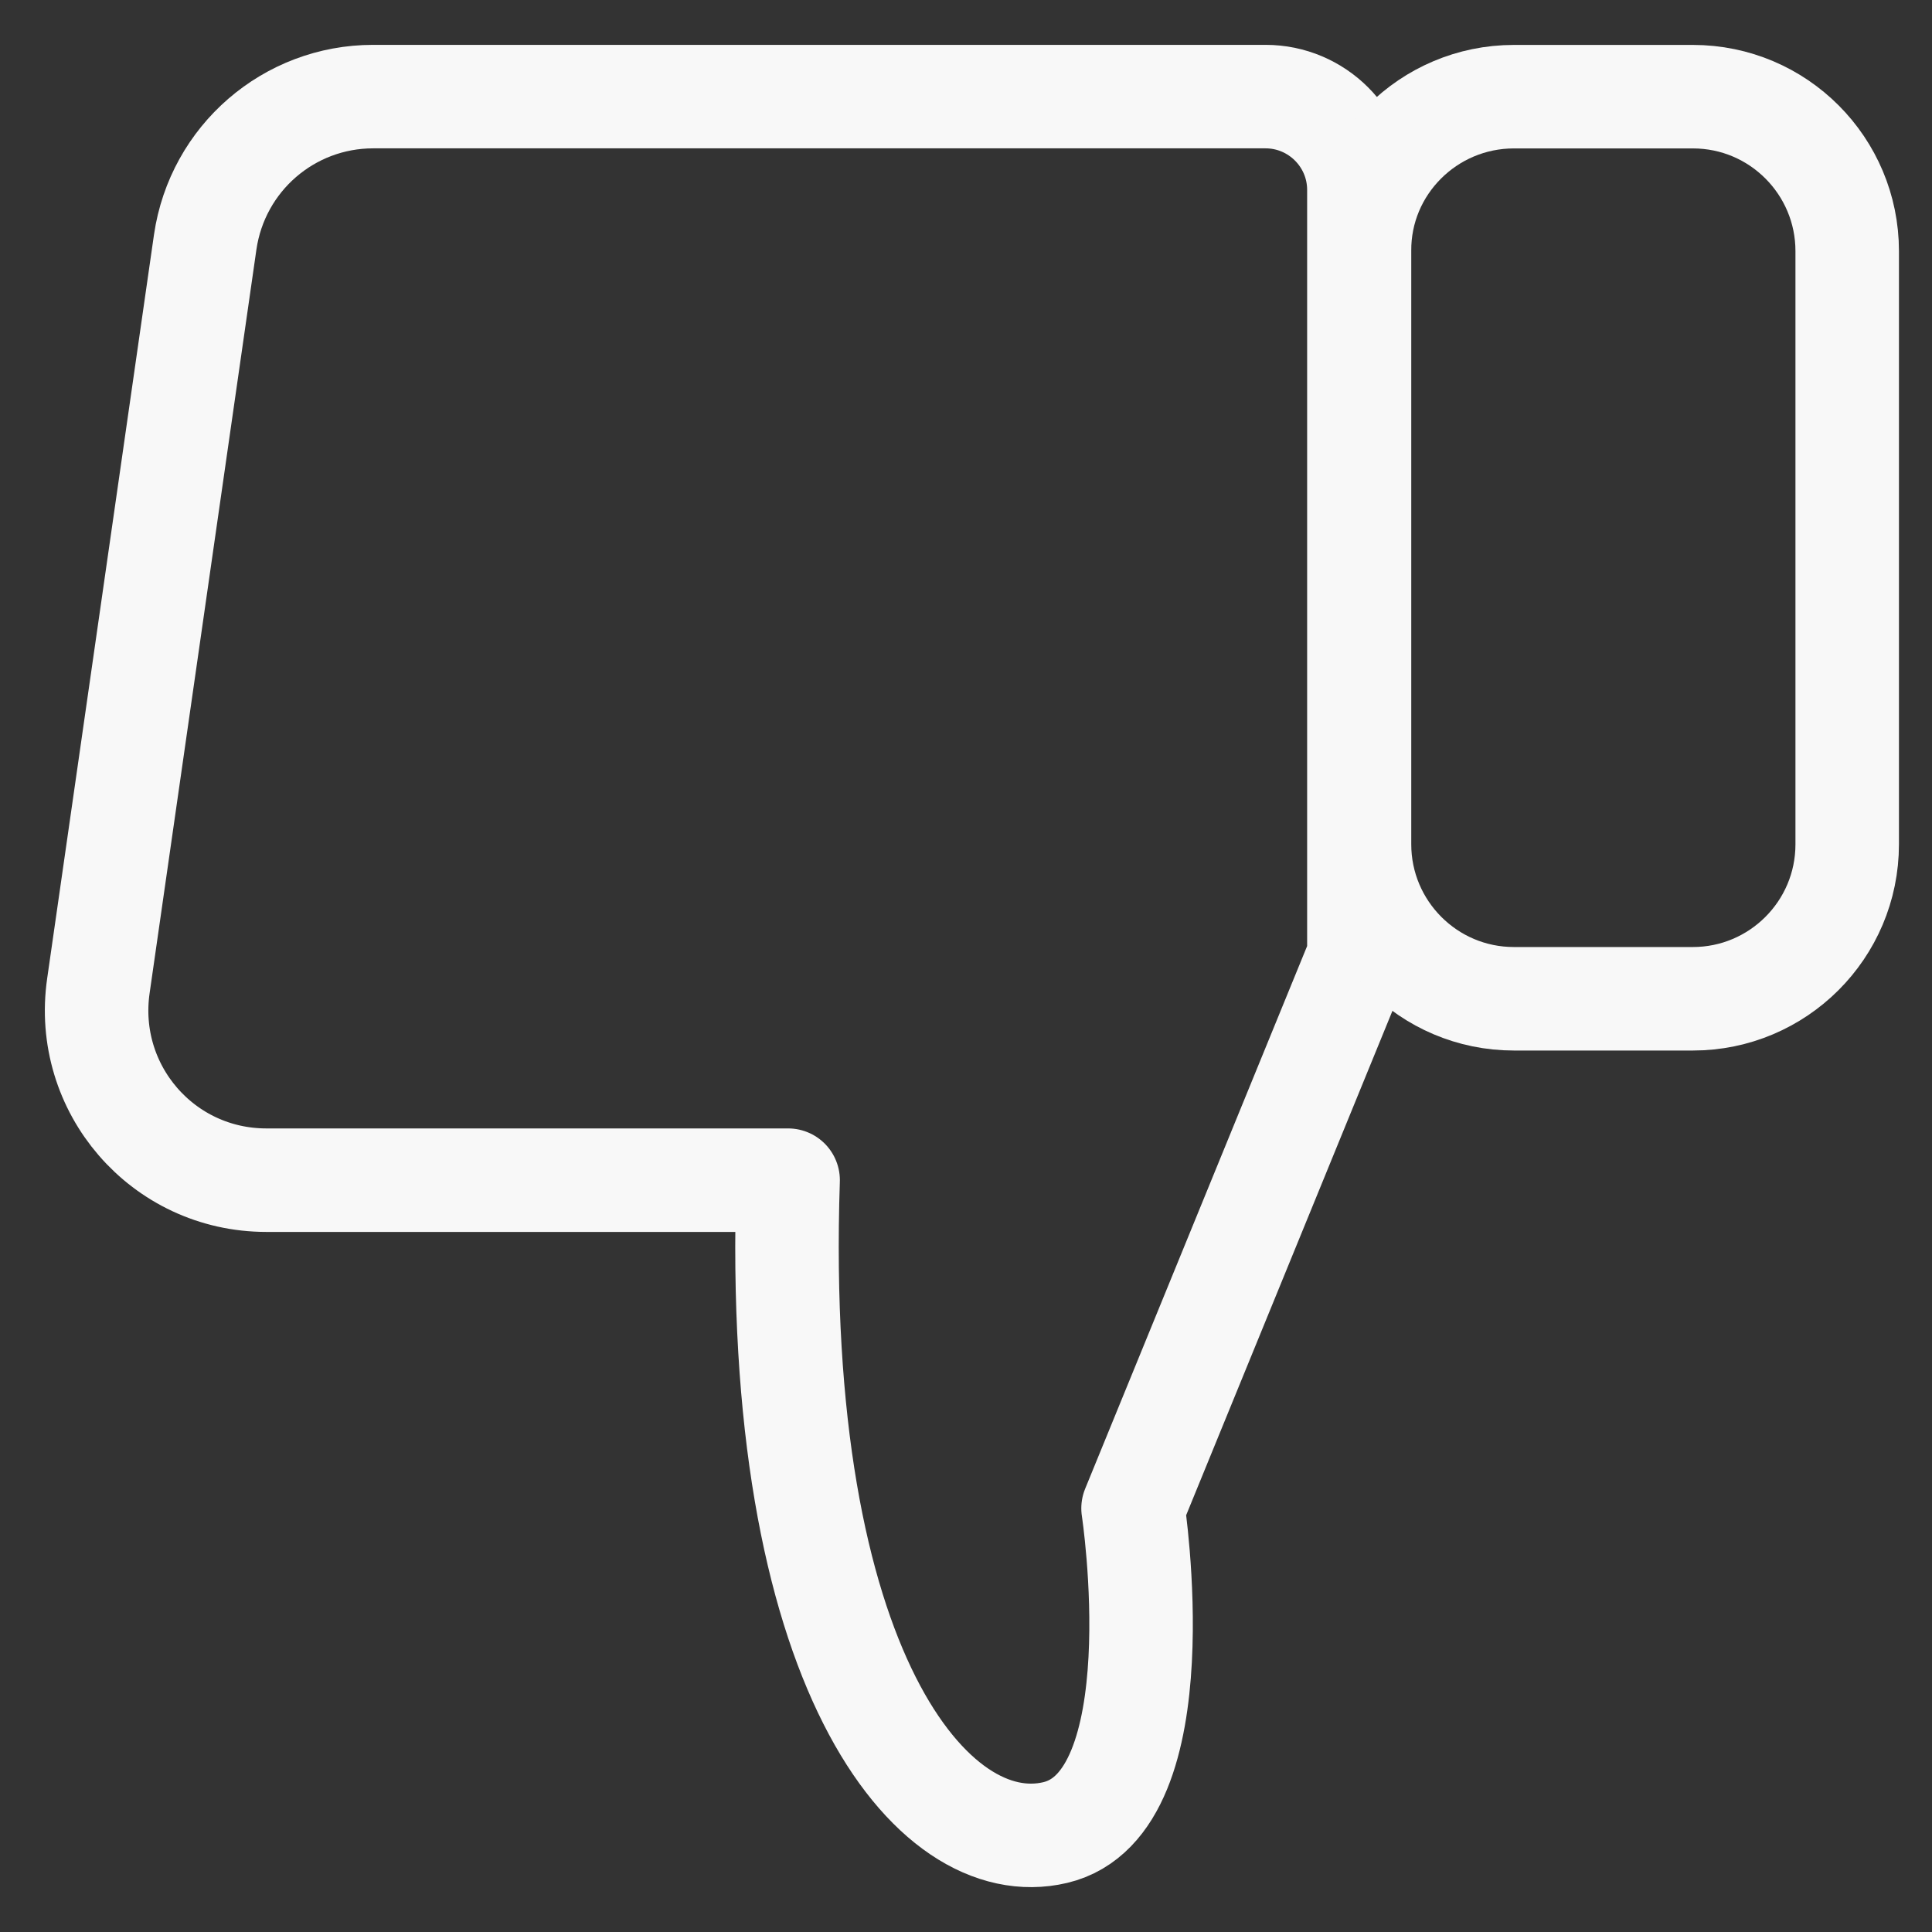 <svg width="28" height="28" viewBox="0 0 28 28" fill="none" xmlns="http://www.w3.org/2000/svg">
    <rect x="0" y="0" width="28" height="28" fill="#333333" stroke="none"/>
    <path d="M19.694 13.858L16.421 21.86C16.421 21.86 17.073 26.14 15.292 26.559C13.511 26.979 11.189 24.181 11.422 17.104H3.86C2.358 17.104 1.211 15.779 1.426 14.287L2.974 3.508C3.151 2.295 4.186 1.4 5.408 1.4H18.341C19.087 1.4 19.694 2.006 19.694 2.752V13.858Z" stroke="#F8F8F8" stroke-width="1.5" stroke-miterlimit="10" stroke-linejoin="round"/>
    <path d="M21.941 1.401H24.534C25.774 1.401 26.771 2.408 26.771 3.639V12.236C26.771 13.477 25.764 14.475 24.534 14.475H21.941C20.701 14.475 19.703 13.467 19.703 12.236V3.639C19.694 2.408 20.701 1.401 21.941 1.401Z" stroke="#F8F8F8" stroke-width="1.5" stroke-miterlimit="10" stroke-linejoin="round"/>
</svg>

